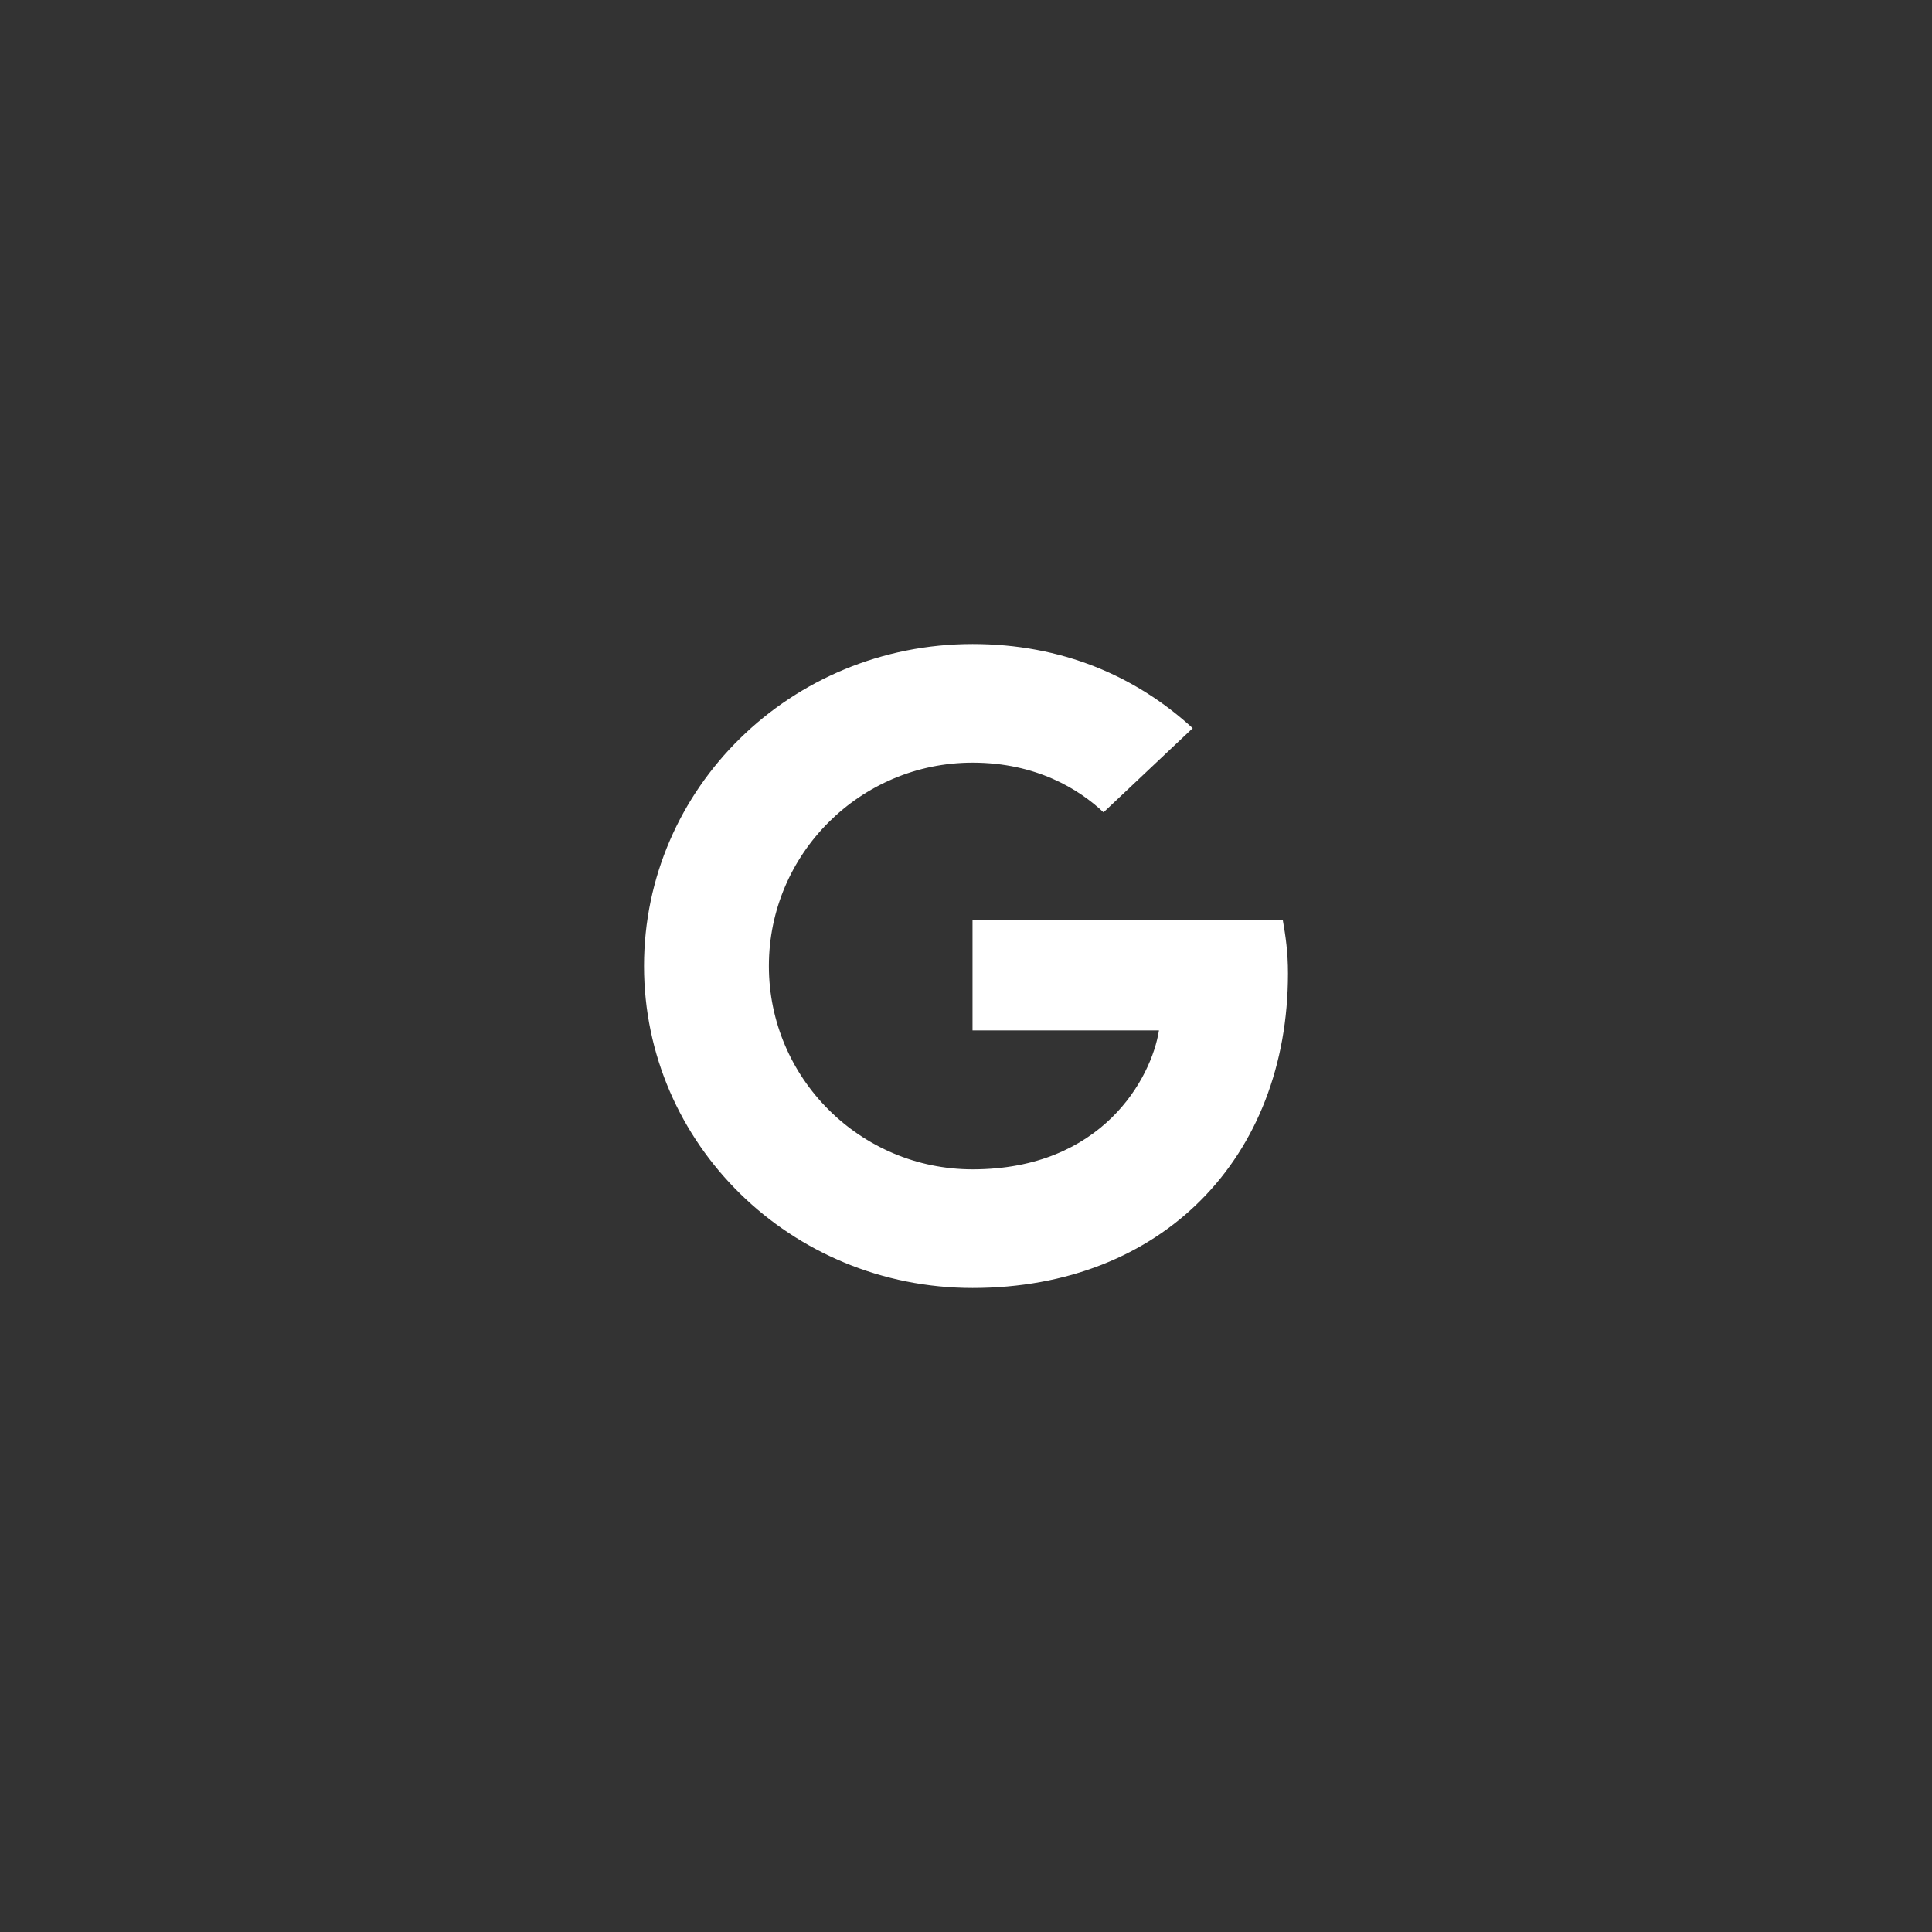 <svg width="32" height="32" viewBox="0 0 32 32" xmlns="http://www.w3.org/2000/svg">
  <rect x="0" y="0" width="32" height="32" fill="#333333" stroke="none"/>
  <path fill="#fff"
        d="M16.109 17.067h3.087c-.124.785-.933 2.301-3.087 2.301-1.858 0-3.374-1.509-3.374-3.368s1.516-3.368 3.374-3.368c1.057 0 1.765.442 2.169.823l1.477-1.394c-.948-.869-2.177-1.394-3.646-1.394-3.009 0-5.442 2.385-5.442 5.333s2.433 5.333 5.442 5.333c3.141 0 5.224-2.164 5.224-5.211 0-.35-.039-.617-.086-.884h-5.139v1.829z"/>
</svg>
